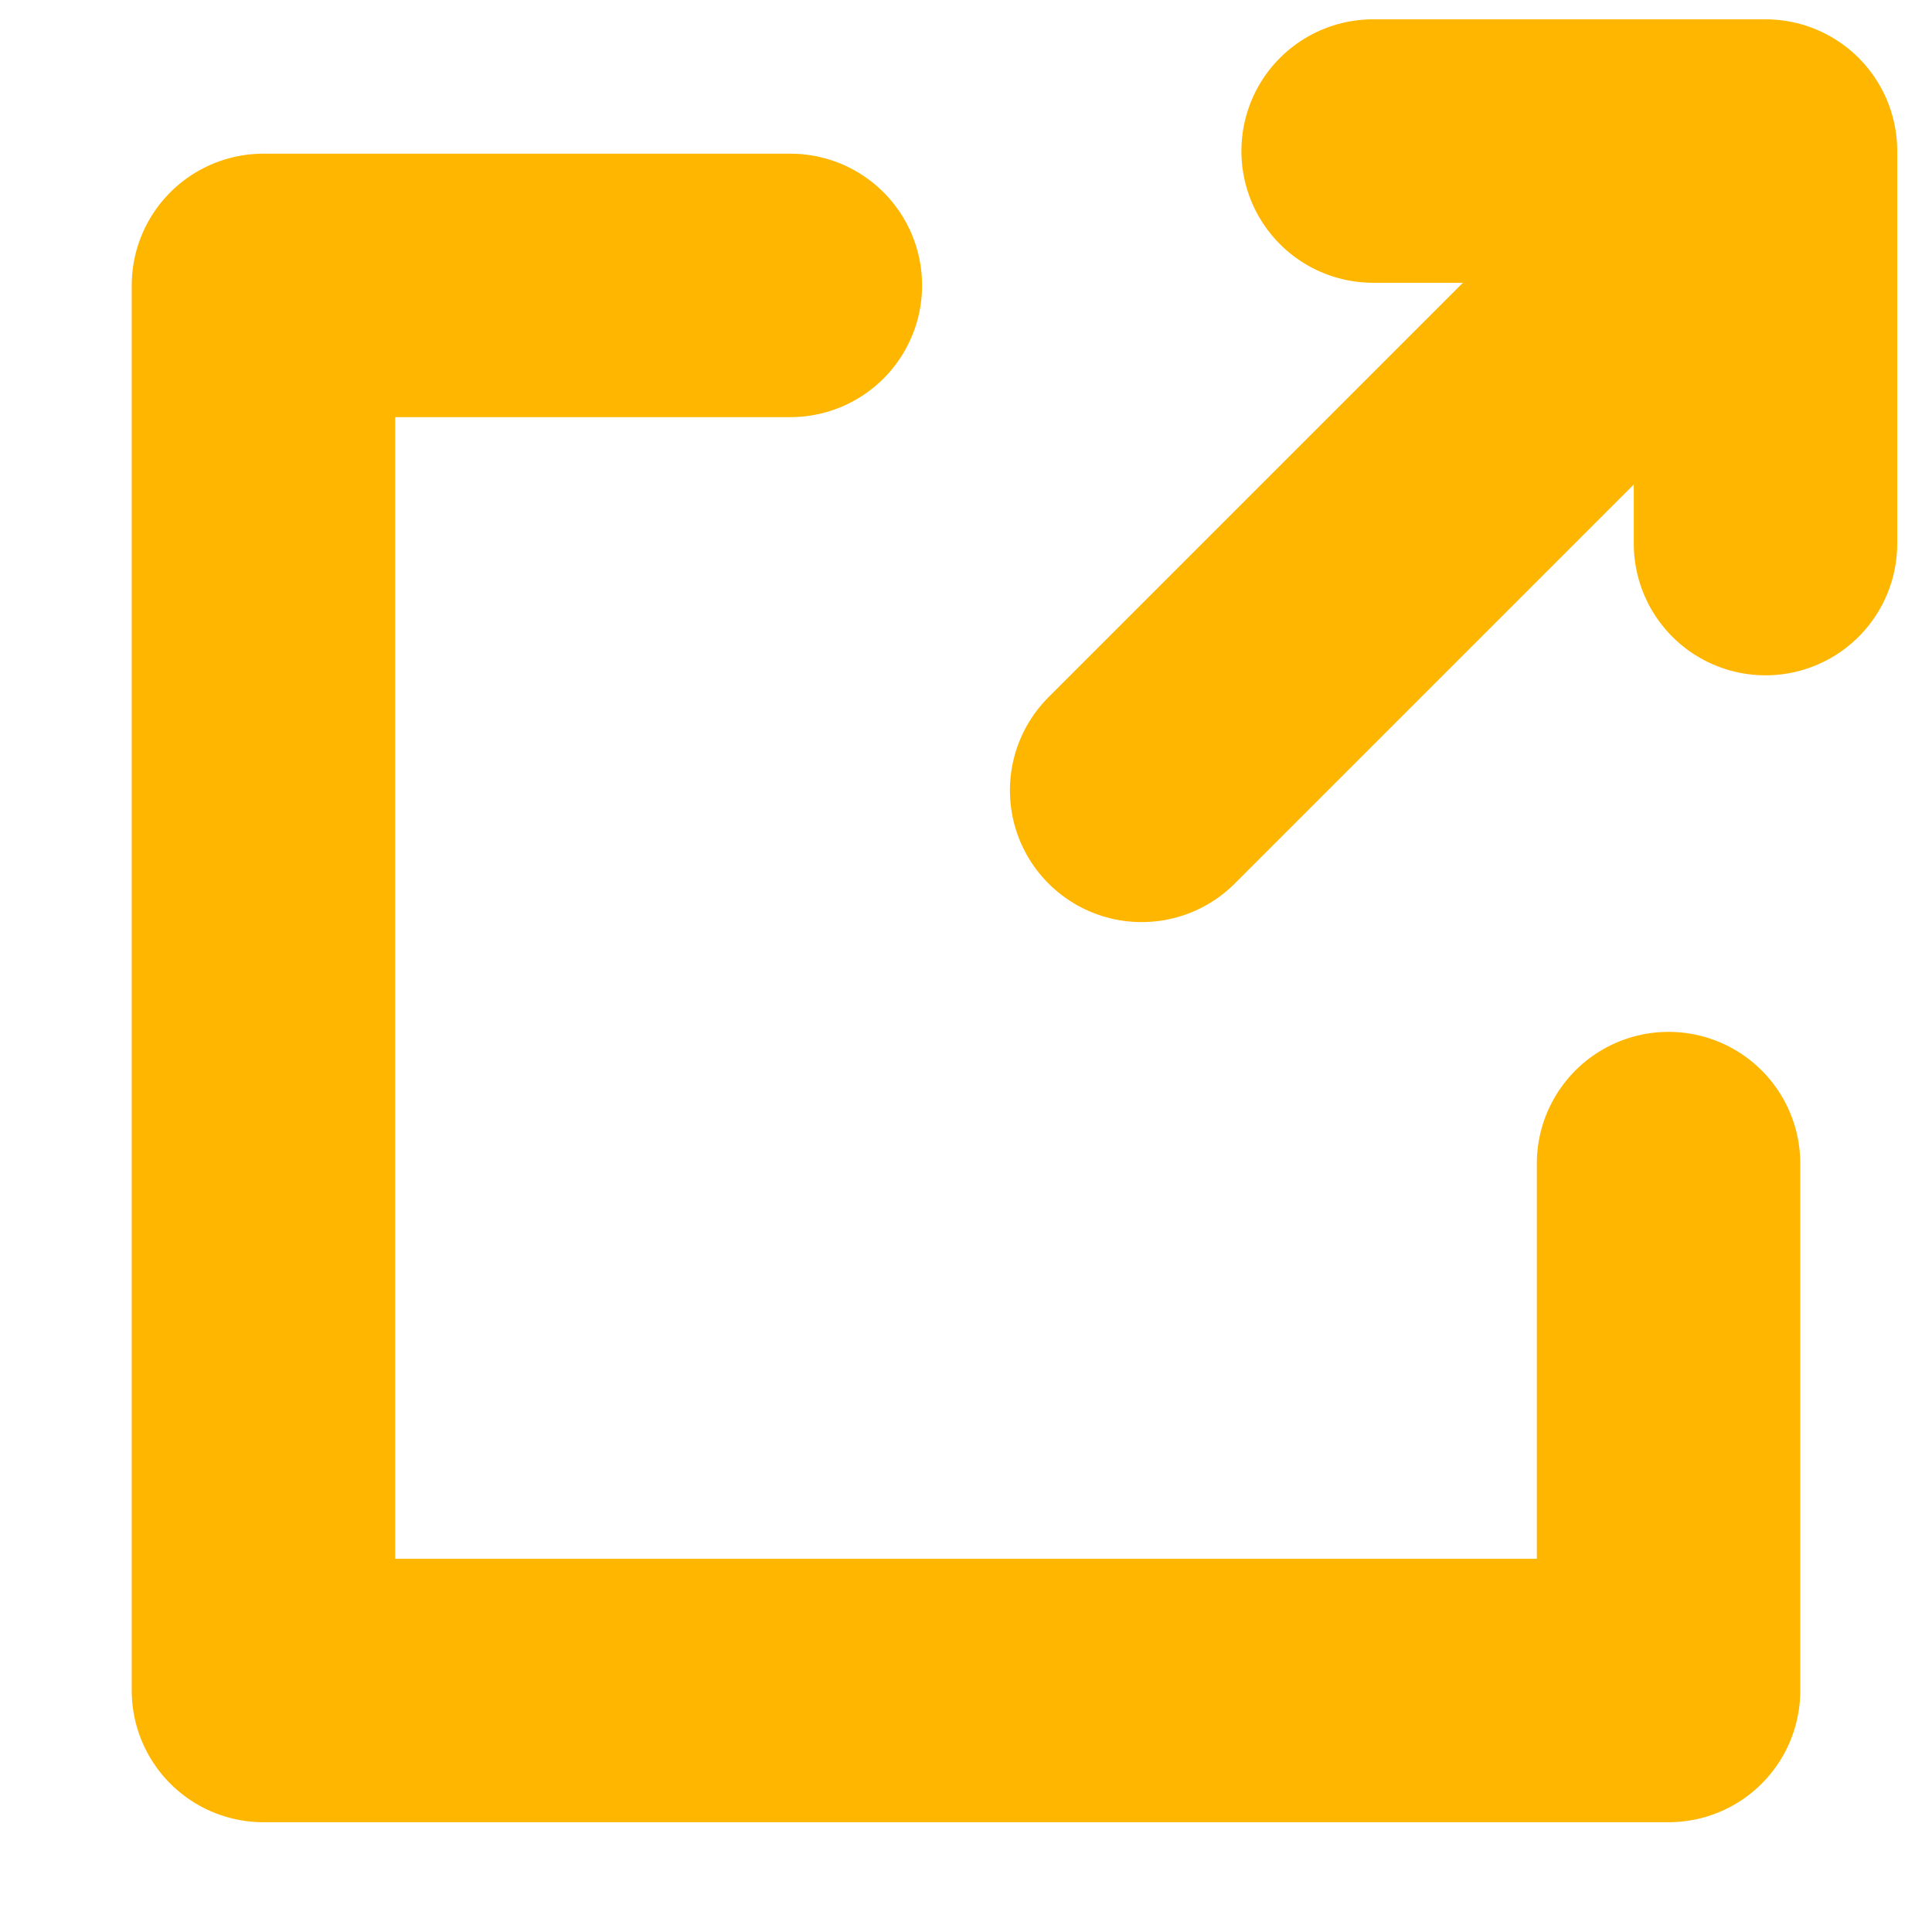 <svg xmlns="http://www.w3.org/2000/svg" width="11" height="11" viewBox="0 0 11 11"><g><g><g><path fill="none" stroke="#ffb600" stroke-linecap="round" stroke-linejoin="round" stroke-miterlimit="20" stroke-width="1.5" d="M10.052 3.095v0V.86v0H7.818v0"/></g><g><path fill="none" stroke="#ffb600" stroke-linecap="round" stroke-linejoin="round" stroke-miterlimit="20" stroke-width="1.5" d="M4.5 1.625v0h-3v8h8v0-3 0"/></g><g><path fill="none" stroke="#ffb600" stroke-linecap="round" stroke-miterlimit="20" stroke-width="1.5" d="M6.5 4.5l3-3"/></g></g></g></svg>